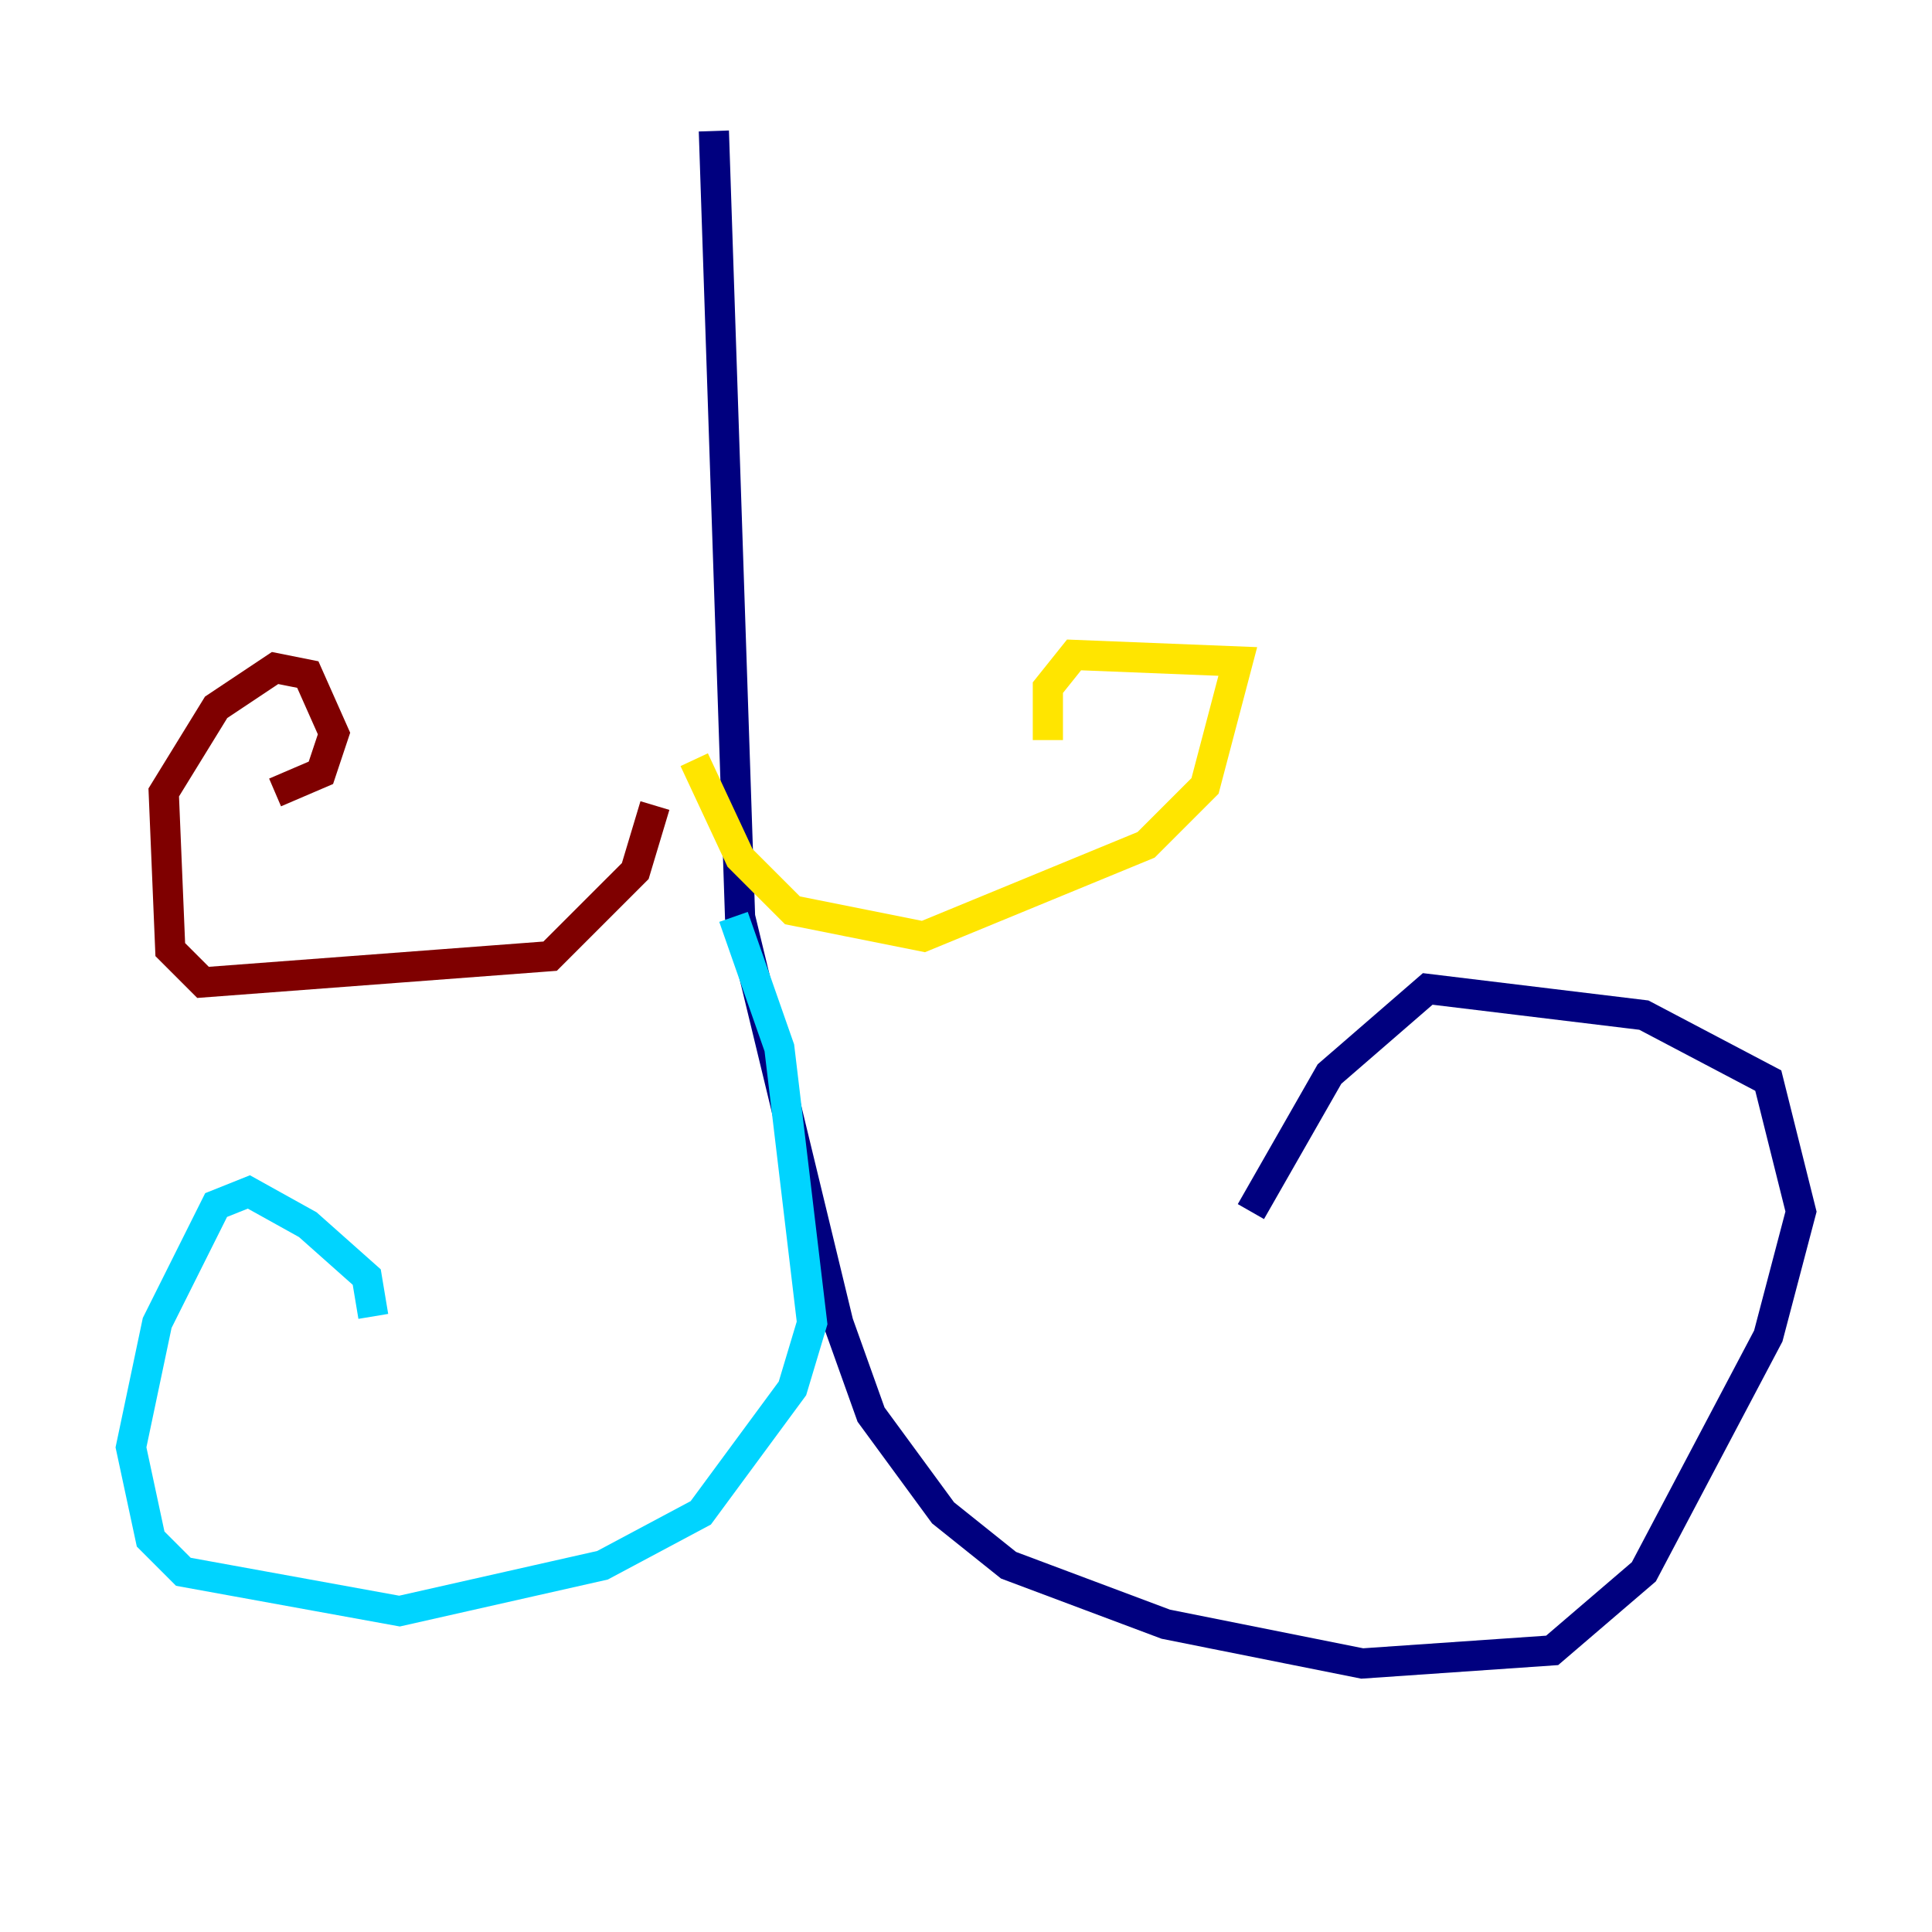 <?xml version="1.0" encoding="utf-8" ?>
<svg baseProfile="tiny" height="128" version="1.2" viewBox="0,0,128,128" width="128" xmlns="http://www.w3.org/2000/svg" xmlns:ev="http://www.w3.org/2001/xml-events" xmlns:xlink="http://www.w3.org/1999/xlink"><defs /><polyline fill="none" points="47.295,8.678 49.031,60.746 55.539,87.647 57.709,93.722 62.481,100.231 66.82,103.702 77.234,107.607 90.251,110.21 102.834,109.342 108.909,104.136 117.153,88.515 119.322,80.271 117.153,71.593 108.909,67.254 94.59,65.519 88.081,71.159 82.875,80.271" stroke="#00007f" stroke-width="2" /><polyline fill="none" points="48.597,60.746 51.634,69.424 53.803,87.647 52.502,91.986 46.427,100.231 39.919,103.702 26.468,106.739 12.149,104.136 9.98,101.966 8.678,95.891 10.414,87.647 14.319,79.837 16.488,78.969 20.393,81.139 24.298,84.61 24.732,87.214" stroke="#00d4ff" stroke-width="2" /><polyline fill="none" points="45.993,50.332 49.031,56.841 52.502,60.312 61.18,62.047 75.932,55.973 79.837,52.068 82.007,43.824 71.159,43.39 69.424,45.559 69.424,49.031" stroke="#ffe500" stroke-width="2" /><polyline fill="none" points="43.39,53.37 42.088,57.709 36.447,63.349 13.451,65.085 11.281,62.915 10.848,52.502 14.319,46.861 18.224,44.258 20.393,44.691 22.129,48.597 21.261,51.2 18.224,52.502" stroke="#7f0000" stroke-width="2" /></svg>